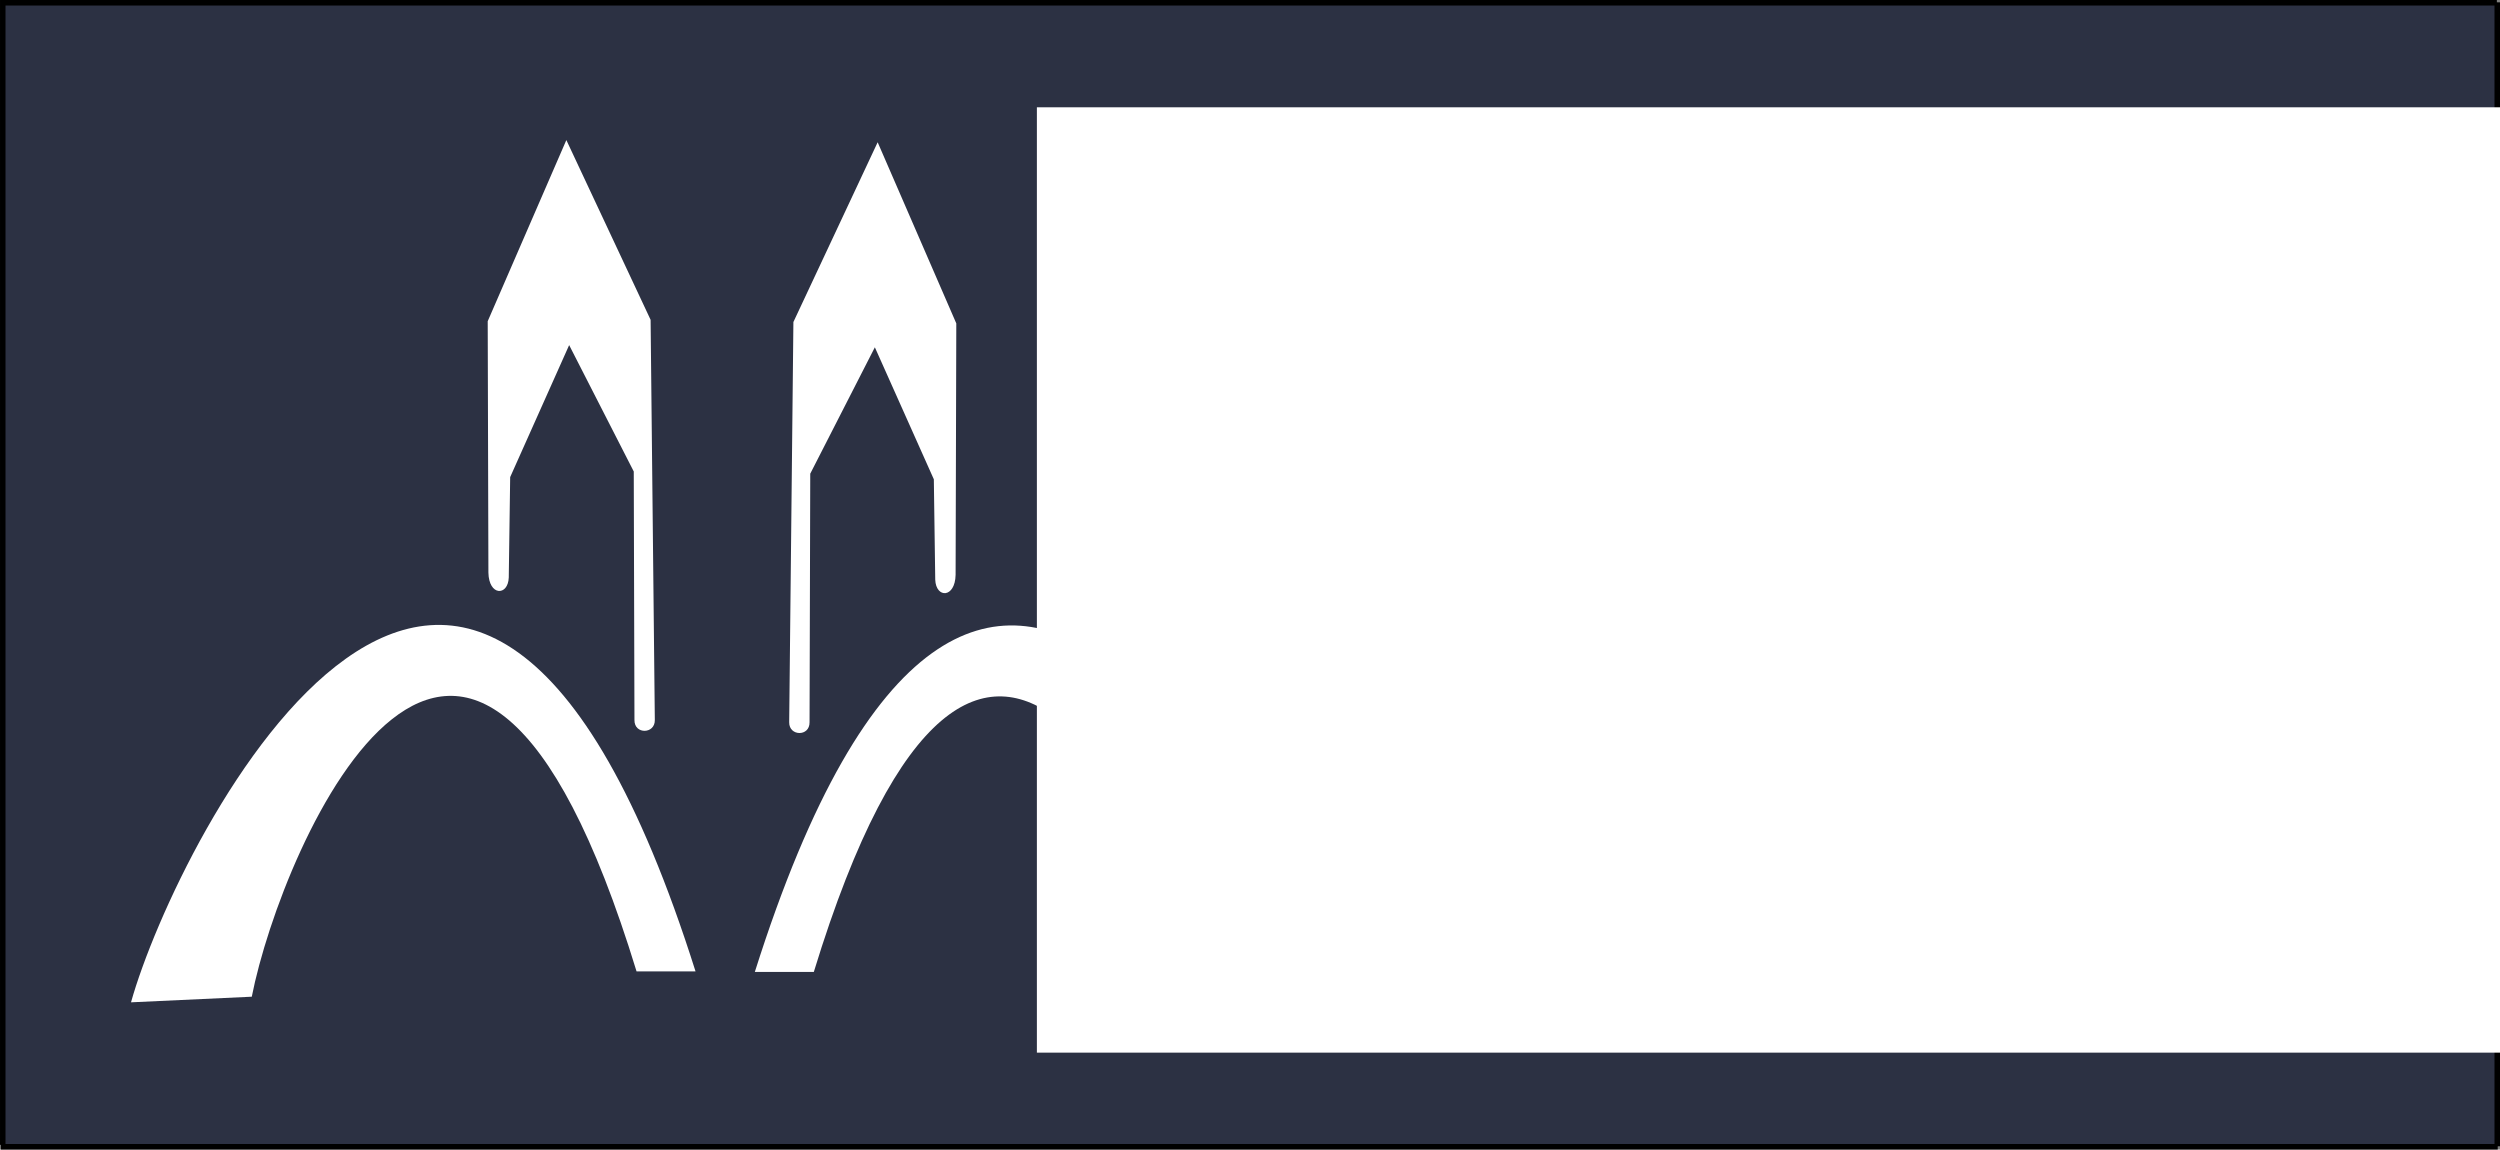 <?xml version="1.0" encoding="UTF-8" standalone="no"?>
<!-- Created with Inkscape (http://www.inkscape.org/) -->

<svg
   xmlns:dc="http://purl.org/dc/elements/1.1/"
   xmlns:cc="http://creativecommons.org/ns#"
   xmlns:rdf="http://www.w3.org/1999/02/22-rdf-syntax-ns#"
   xmlns:svg="http://www.w3.org/2000/svg"
   xmlns="http://www.w3.org/2000/svg"
   xmlns:sodipodi="http://sodipodi.sourceforge.net/DTD/sodipodi-0.dtd"
   xmlns:inkscape="http://www.inkscape.org/namespaces/inkscape"
   width="126.879mm"
   height="58.339mm"
   viewBox="0 0 449.571 206.714"
   id="svg9651"
   version="1.1"
   inkscape:version="0.91 r13725"
   sodipodi:docname="gcc_logo_blue_bg.svg"
   inkscape:export-filename="/Users/bebatut/Documents/com/conf/2019/gcc_logo_blue_bg.png"
   inkscape:export-xdpi="63.247101"
   inkscape:export-ydpi="63.247101">
  <rect x="0" y="0" width="449.571" height="206.714" fill="#808080" stroke="none"/>
  <defs
     id="defs9653" />
  <sodipodi:namedview
     id="base"
     pagecolor="#ffffff"
     bordercolor="#666666"
     borderopacity="1.0"
     inkscape:pageopacity="0.0"
     inkscape:pageshadow="2"
     inkscape:zoom="0.35"
     inkscape:cx="366.92837"
     inkscape:cy="-453.78567"
     inkscape:document-units="px"
     inkscape:current-layer="layer1"
     showgrid="false"
     fit-margin-top="0"
     fit-margin-left="0"
     fit-margin-right="0"
     fit-margin-bottom="0"
     inkscape:window-width="1920"
     inkscape:window-height="1156"
     inkscape:window-x="7"
     inkscape:window-y="2"
     inkscape:window-maximized="0" />
  <g
     inkscape:label="Layer 1"
     inkscape:groupmode="layer"
     id="layer1"
     transform="translate(450.5,128.138)">
    <g
       id="g4666"
       transform="translate(-517.317,-2145.383)">
      <rect
         y="2017.74"
         x="67.312"
         height="205.725"
         width="448.582"
         id="rect4547"
         style="opacity:1;fill:#2c3143;fill-opacity:1;stroke:#000000;stroke-width:0.989;stroke-linecap:square;stroke-miterlimit:4;stroke-dasharray:0.989, 0.989;stroke-dashoffset:0;stroke-opacity:1" />
      <g
         transform="translate(-0.5,-2.857)"
         id="g4591">
        <path
           style="fill:#ffffff;fill-opacity:1;fill-rule:evenodd;stroke:none;stroke-width:1px;stroke-linecap:butt;stroke-linejoin:miter;stroke-opacity:1"
           d="m 155.146,2123.072 -0.126,-45.204 14.142,-32.577 15.152,32.325 0.758,71.973 c 0.042,2.544 -3.704,2.622 -3.662,0 l -0.126,-44.699 -11.617,-22.728 -10.607,23.738 -0.253,18.056 c -0.126,3.363 -3.578,3.359 -3.662,-0.884 z"
           id="path5581-0-2-0-6"
           inkscape:connector-curvature="0"
           sodipodi:nodetypes="ccccccccccc" />
        <path
           style="fill:#ffffff;fill-opacity:1;fill-rule:evenodd;stroke:none;stroke-width:1px;stroke-linecap:butt;stroke-linejoin:miter;stroke-opacity:1"
           d="m 239.161,2123.466 0.126,-45.204 -14.142,-32.577 -15.152,32.325 -0.758,71.973 c -0.042,2.544 3.704,2.622 3.662,0 l 0.126,-44.699 11.617,-22.728 10.607,23.739 0.253,18.056 c 0.126,3.363 3.578,3.359 3.662,-0.884 z"
           id="path5581-6-4-4-1-9"
           inkscape:connector-curvature="0"
           sodipodi:nodetypes="ccccccccccc" />
        <path
           style="fill:#ffffff;fill-opacity:1;fill-rule:evenodd;stroke:none;stroke-width:1px;stroke-linecap:butt;stroke-linejoin:miter;stroke-opacity:1"
           d="m 90.875,2200.349 c 8.212,-29.363 61.021,-133.605 101.52,-5.556 l -10.607,0 c -30.468,-99.559 -63.794,-22.886 -69.195,4.546 z"
           id="path4228-4-4-6-4"
           inkscape:connector-curvature="0"
           sodipodi:nodetypes="ccccc" />
        <flowRoot
           xml:space="preserve"
           id="flowRoot5719-8-7-2-4-0"
           style="font-style:normal;font-variant:normal;font-weight:200;font-stretch:normal;font-size:55px;line-height:125%;font-family:Exo;-inkscape-font-specification:'Exo Ultra-Light';text-align:start;letter-spacing:0px;word-spacing:0px;text-anchor:start;fill:#ffffff;fill-opacity:1;stroke:none;stroke-width:1px;stroke-linecap:butt;stroke-linejoin:miter;stroke-opacity:1"
           transform="translate(610.207,1279.892)"><flowRegion
             id="flowRegion5721-7-8-2-1-3"><rect
               id="rect5723-2-2-88-7-7"
               width="444.548"
               height="170"
               x="-356.429"
               y="759.505"
               style="font-style:normal;font-variant:normal;font-weight:200;font-stretch:normal;font-family:Exo;-inkscape-font-specification:'Exo Ultra-Light';text-align:start;text-anchor:start;fill:#ffffff;fill-opacity:1" /></flowRegion><flowPara
             id="flowPara5725-4-7-8-4-2"
             style="font-style:normal;font-variant:normal;font-weight:500;font-stretch:normal;font-family:'Exo 2';-inkscape-font-specification:'Exo 2 Medium';text-align:start;text-anchor:start;fill:#ffffff;fill-opacity:1"> GCC 2019 </flowPara><flowPara
             style="font-style:normal;font-variant:normal;font-weight:300;font-stretch:normal;font-size:40px;font-family:'Exo 2';-inkscape-font-specification:'Exo 2 Light';text-align:start;text-anchor:start;fill:#ffffff;fill-opacity:1"
             id="flowPara4268-5-6-5-8-3">   Freiburg, DE</flowPara><flowPara
             id="flowPara4672-49-8-7"
             style="font-style:normal;font-variant:normal;font-weight:300;font-stretch:normal;font-size:35px;font-family:'Exo 2';-inkscape-font-specification:'Exo 2 Light';text-align:start;text-anchor:start;fill:#ffffff;fill-opacity:1">   1-6 July</flowPara></flowRoot>        <path
           style="fill:#ffffff;fill-opacity:1;fill-rule:evenodd;stroke:none;stroke-width:1px;stroke-linecap:butt;stroke-linejoin:miter;stroke-opacity:1"
           d="m 265.924,2138.635 c -19.291,-13.725 -42.618,-7.773 -62.868,56.252 l 10.607,0 c 15.234,-49.78 31.182,-55.501 43.998,-45.349 z"
           id="path4228-1-7-3-2-3-2"
           inkscape:connector-curvature="0"
           sodipodi:nodetypes="ccccc" />
      </g>
    </g>
  </g>
</svg>
